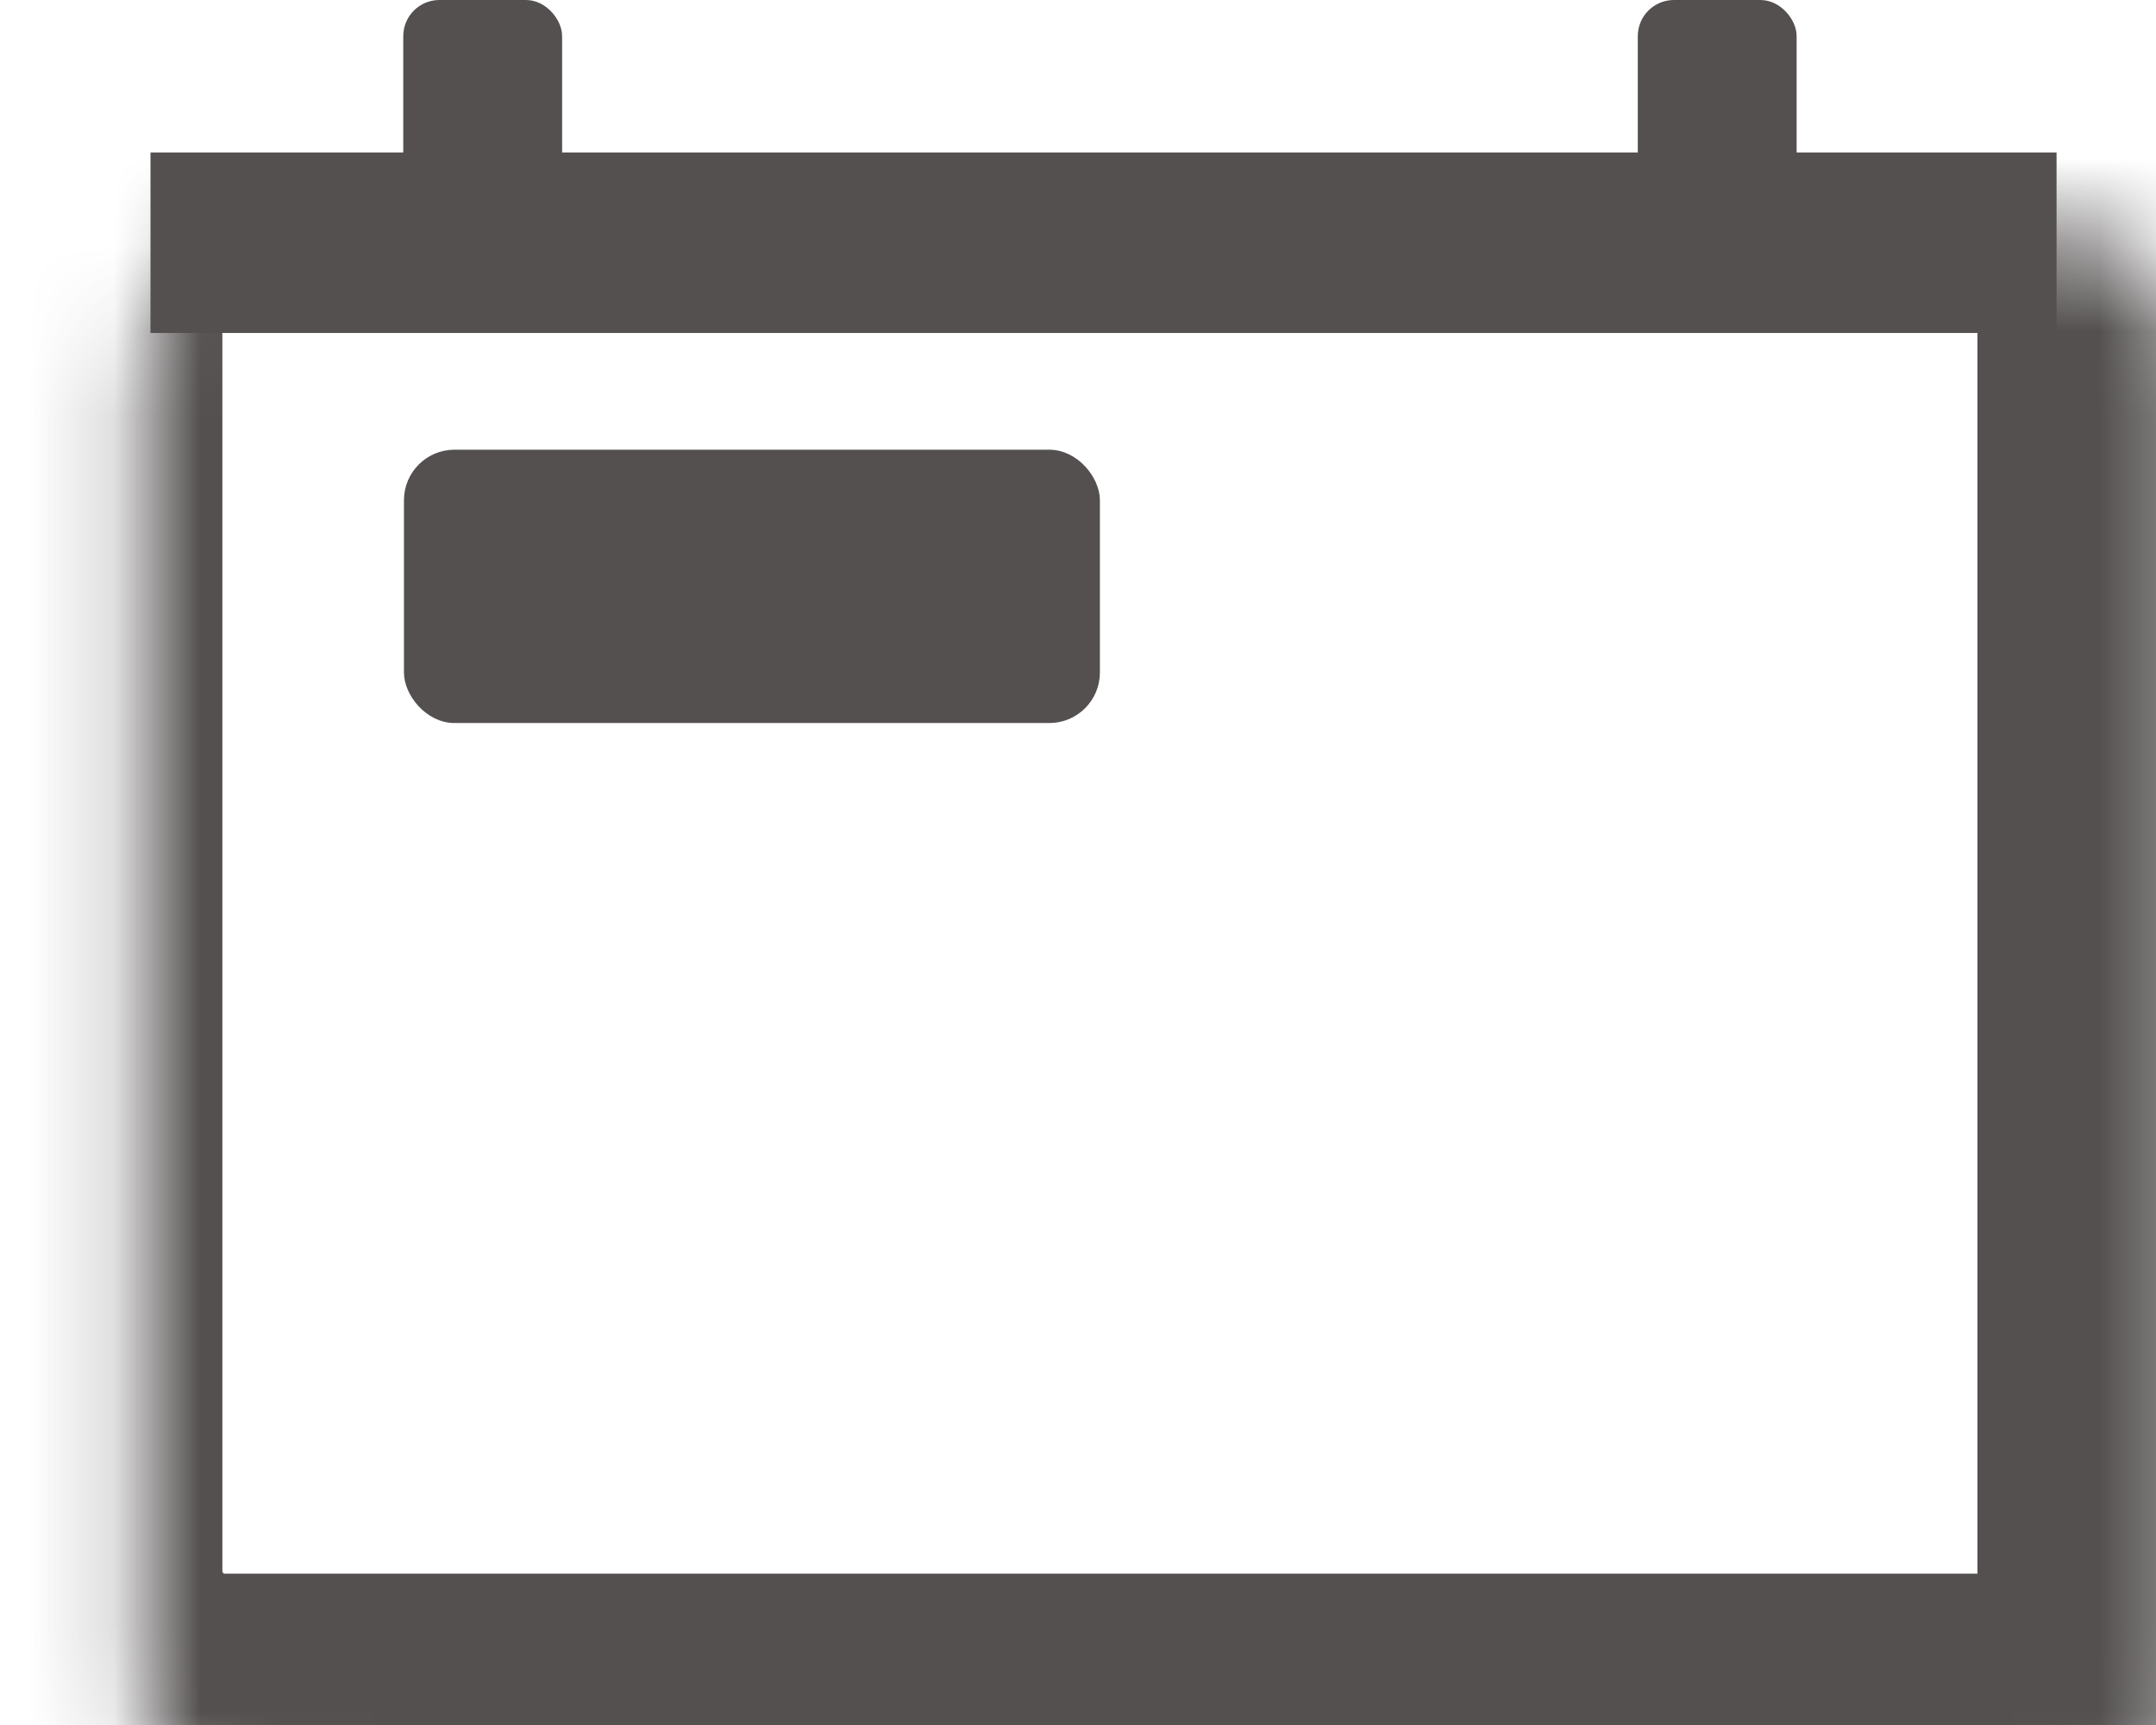 <svg width="25" height="20" viewBox="0 0 25 20" fill="none" xmlns="http://www.w3.org/2000/svg">
<mask id="path-1-inside-1_158_7" fill="white">
<rect x="0.824" y="1.341" width="23.86" height="18.659" rx="1.674"/>
</mask>
<rect x="0.824" y="1.341" width="23.86" height="18.659" rx="1.674" stroke="#545050" stroke-width="3.509" mask="url(#path-1-inside-1_158_7)"/>
<rect x="4.726" y="5.256" width="7.986" height="3.085" rx="0.544" fill="#545050" stroke="#545050" stroke-width="0.084"/>
<rect x="4.718" y="0.042" width="1.758" height="2.184" rx="0.377" fill="#545050"/>
<rect x="4.718" y="0.042" width="1.758" height="2.184" rx="0.377" fill="#545050"/>
<rect x="4.718" y="0.042" width="1.758" height="2.184" rx="0.377" stroke="#545050" stroke-width="0.084"/>
<rect x="19.033" y="0.042" width="1.758" height="2.184" rx="0.377" fill="#545050"/>
<rect x="19.033" y="0.042" width="1.758" height="2.184" rx="0.377" fill="#545050"/>
<rect x="19.033" y="0.042" width="1.758" height="2.184" rx="0.377" stroke="#545050" stroke-width="0.084"/>
<path d="M1.745 2.814H23.847" stroke="#545050" stroke-width="2.093"/>
</svg>
